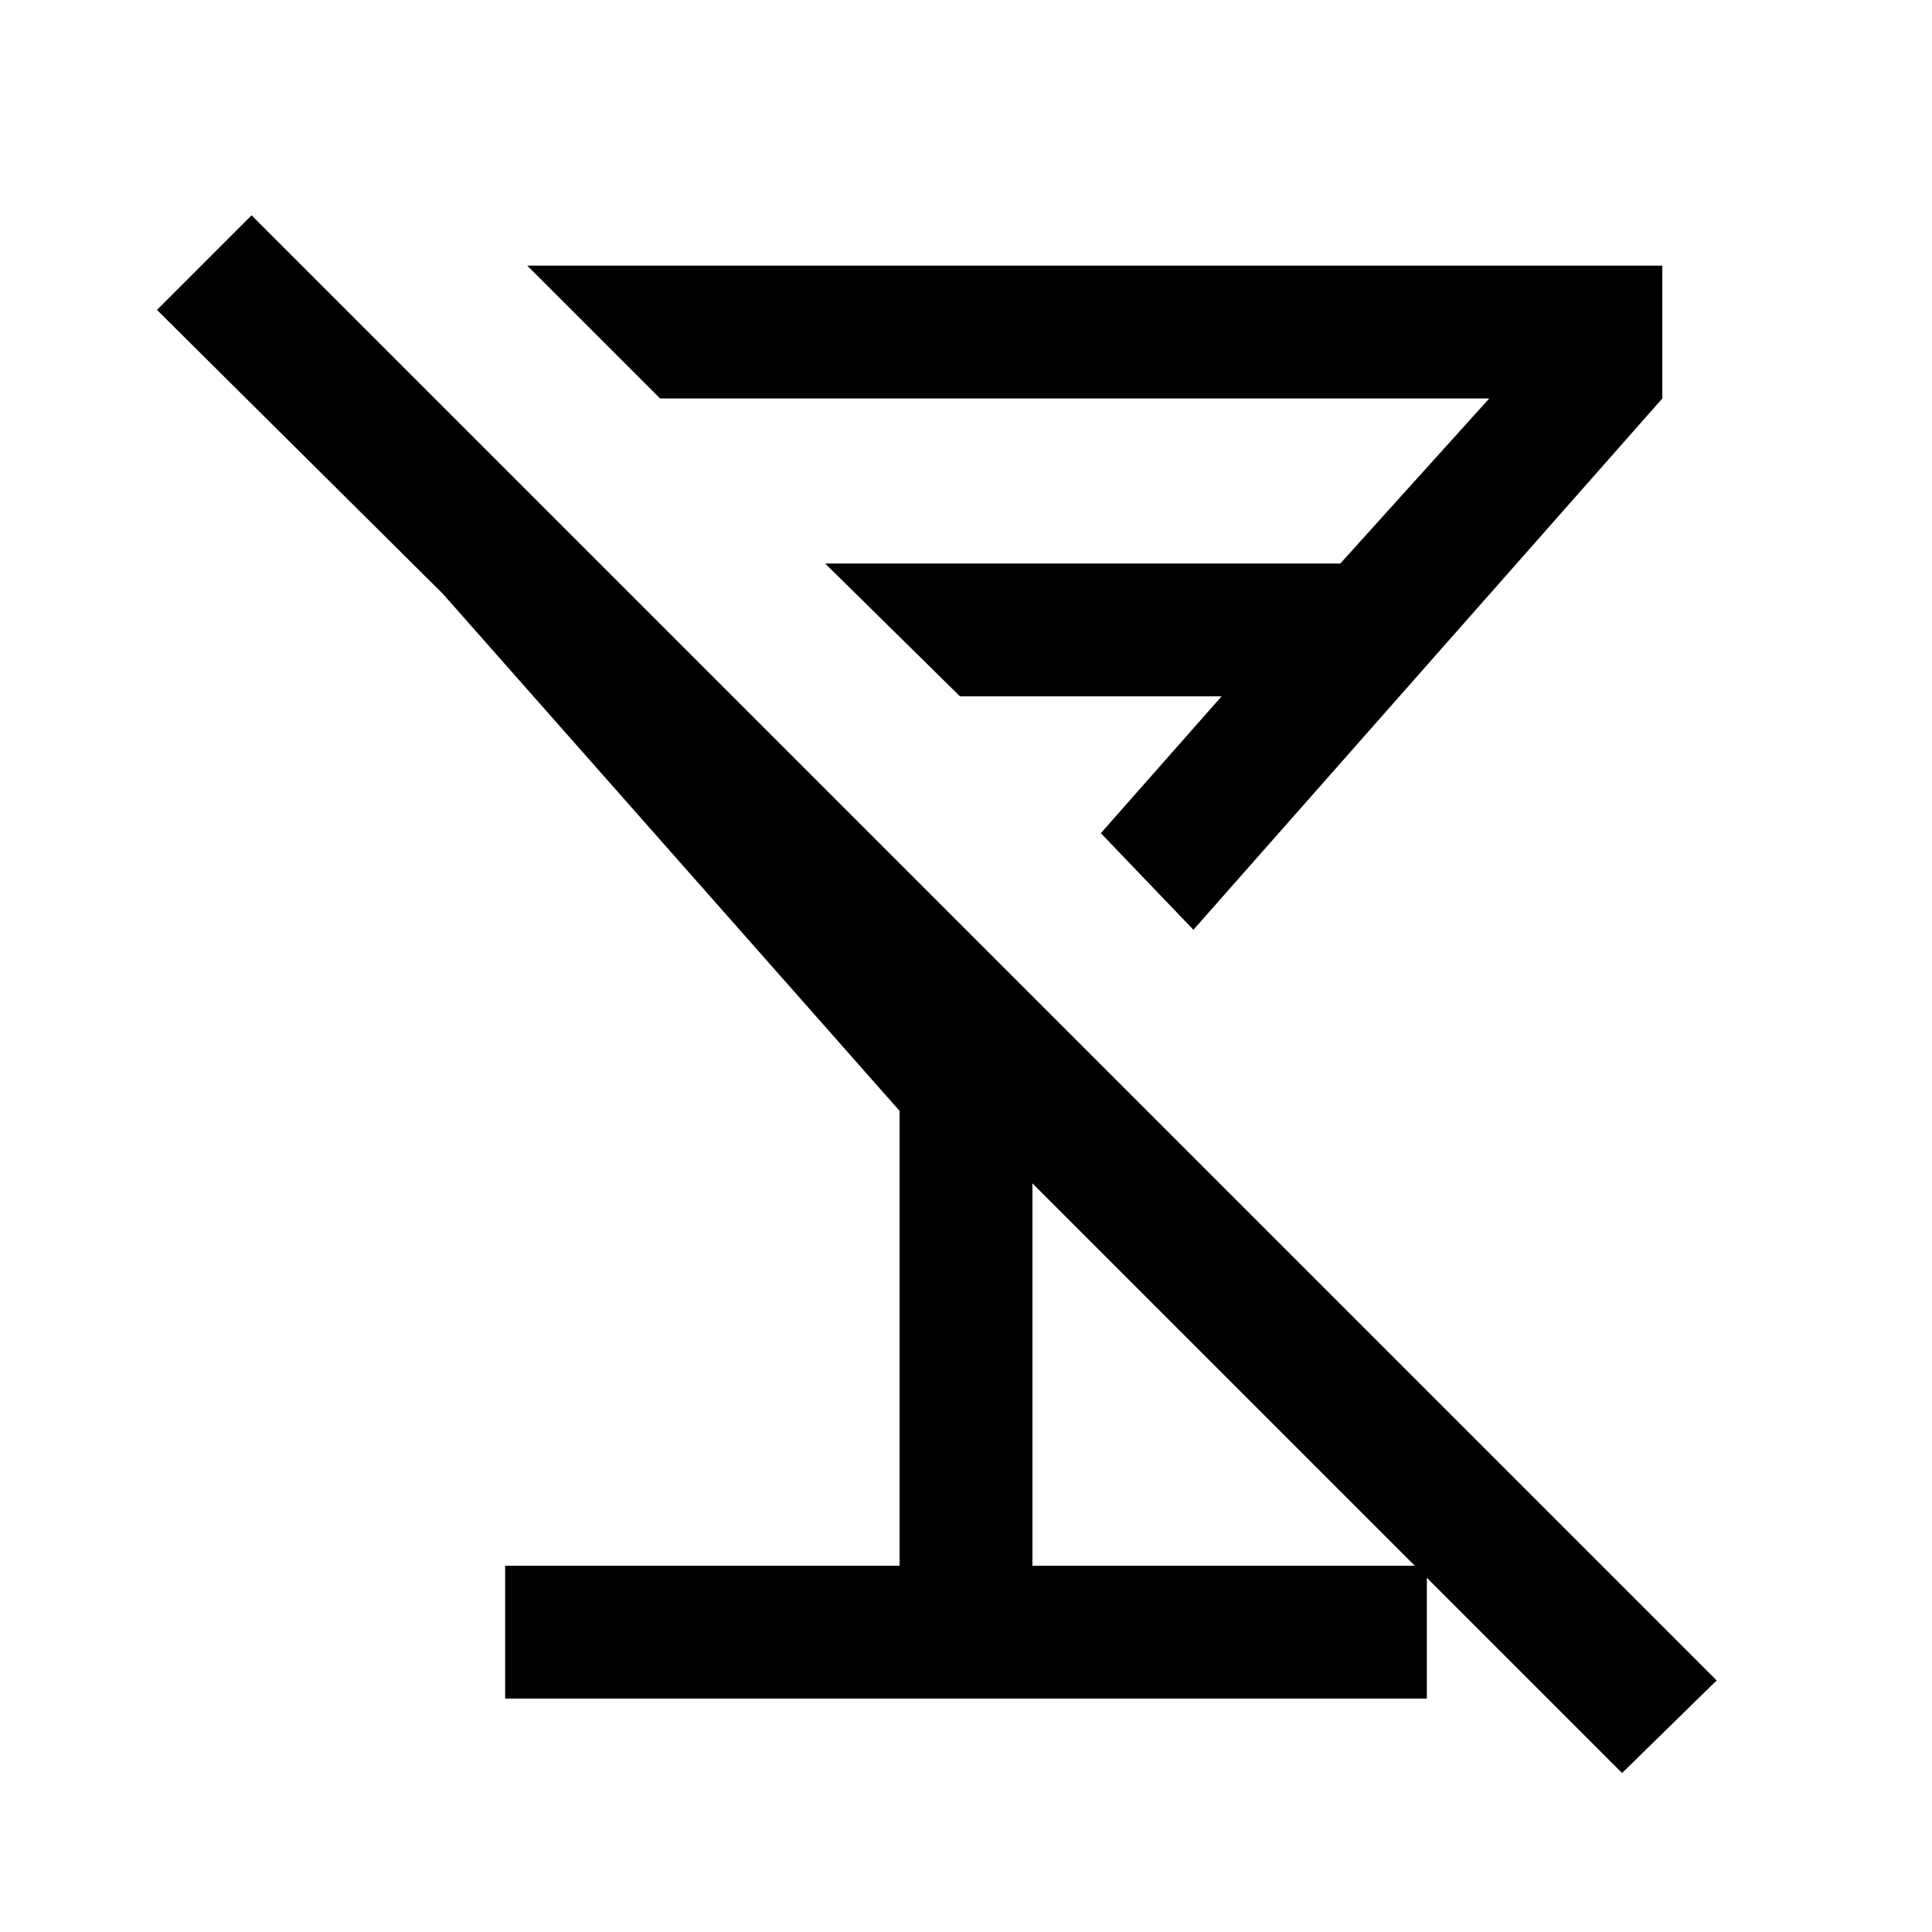 <svg xmlns="http://www.w3.org/2000/svg" height="24" width="24"><path d="M3.125 2.675 21.325 20.875 20.15 22.025 12.825 14.7V19.45H17.725V21.1H6.275V19.45H11.175V13.8L5.5 7.375L1.95 3.85ZM6.55 3.3H20.65V4.95L14.825 11.55L13.675 10.35L15.175 8.65H11.925L10.25 7H16.65L18.5 4.95H8.2ZM12.8 9.5Z"/></svg>